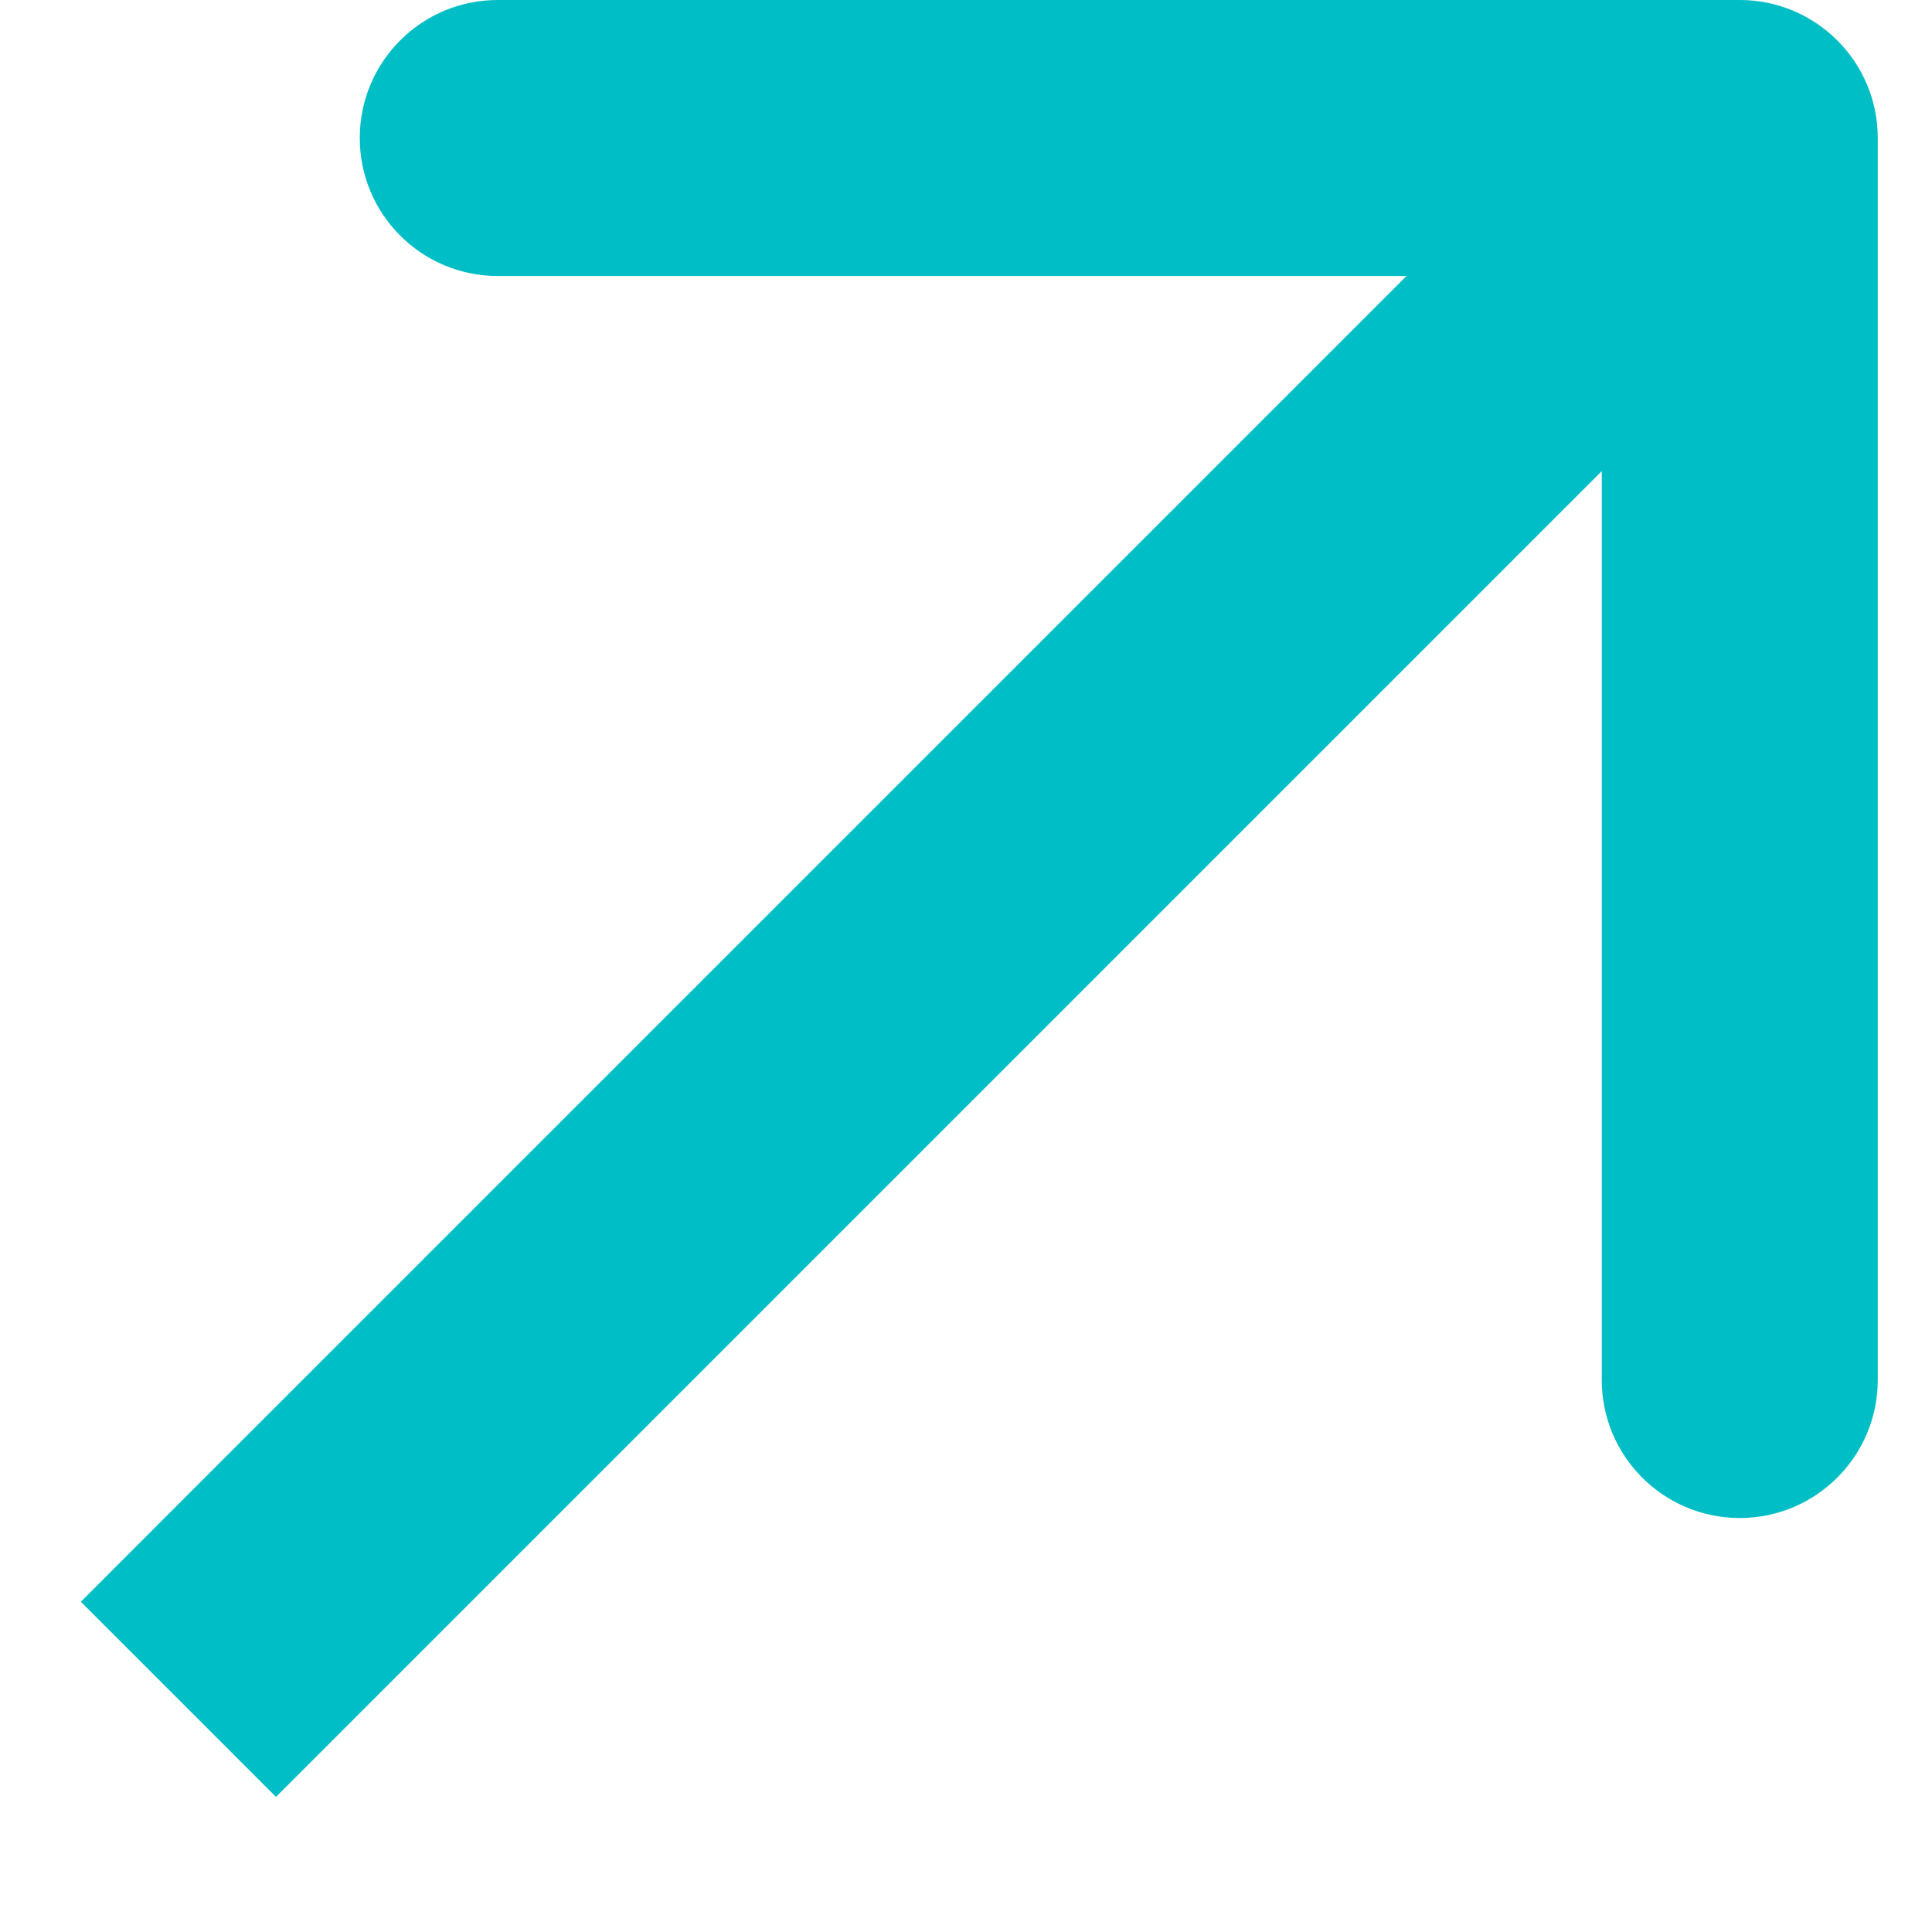 <svg width="14" height="14" viewBox="0 0 14 14" fill="none" xmlns="http://www.w3.org/2000/svg">
<path d="M1.293 10.899L0.586 11.607L2 13.021L2.707 12.314L1.293 10.899ZM13.607 1C13.607 0.448 13.159 2.66209e-05 12.607 2.70424e-05L3.607 2.71688e-05C3.054 2.68316e-05 2.607 0.448 2.607 1C2.607 1.552 3.054 2 3.607 2L11.607 2L11.607 10C11.607 10.552 12.054 11 12.607 11C13.159 11 13.607 10.552 13.607 10L13.607 1ZM2.707 12.314L13.314 1.707L11.899 0.293L1.293 10.899L2.707 12.314Z" fill="#00BEC5"/>
</svg>
